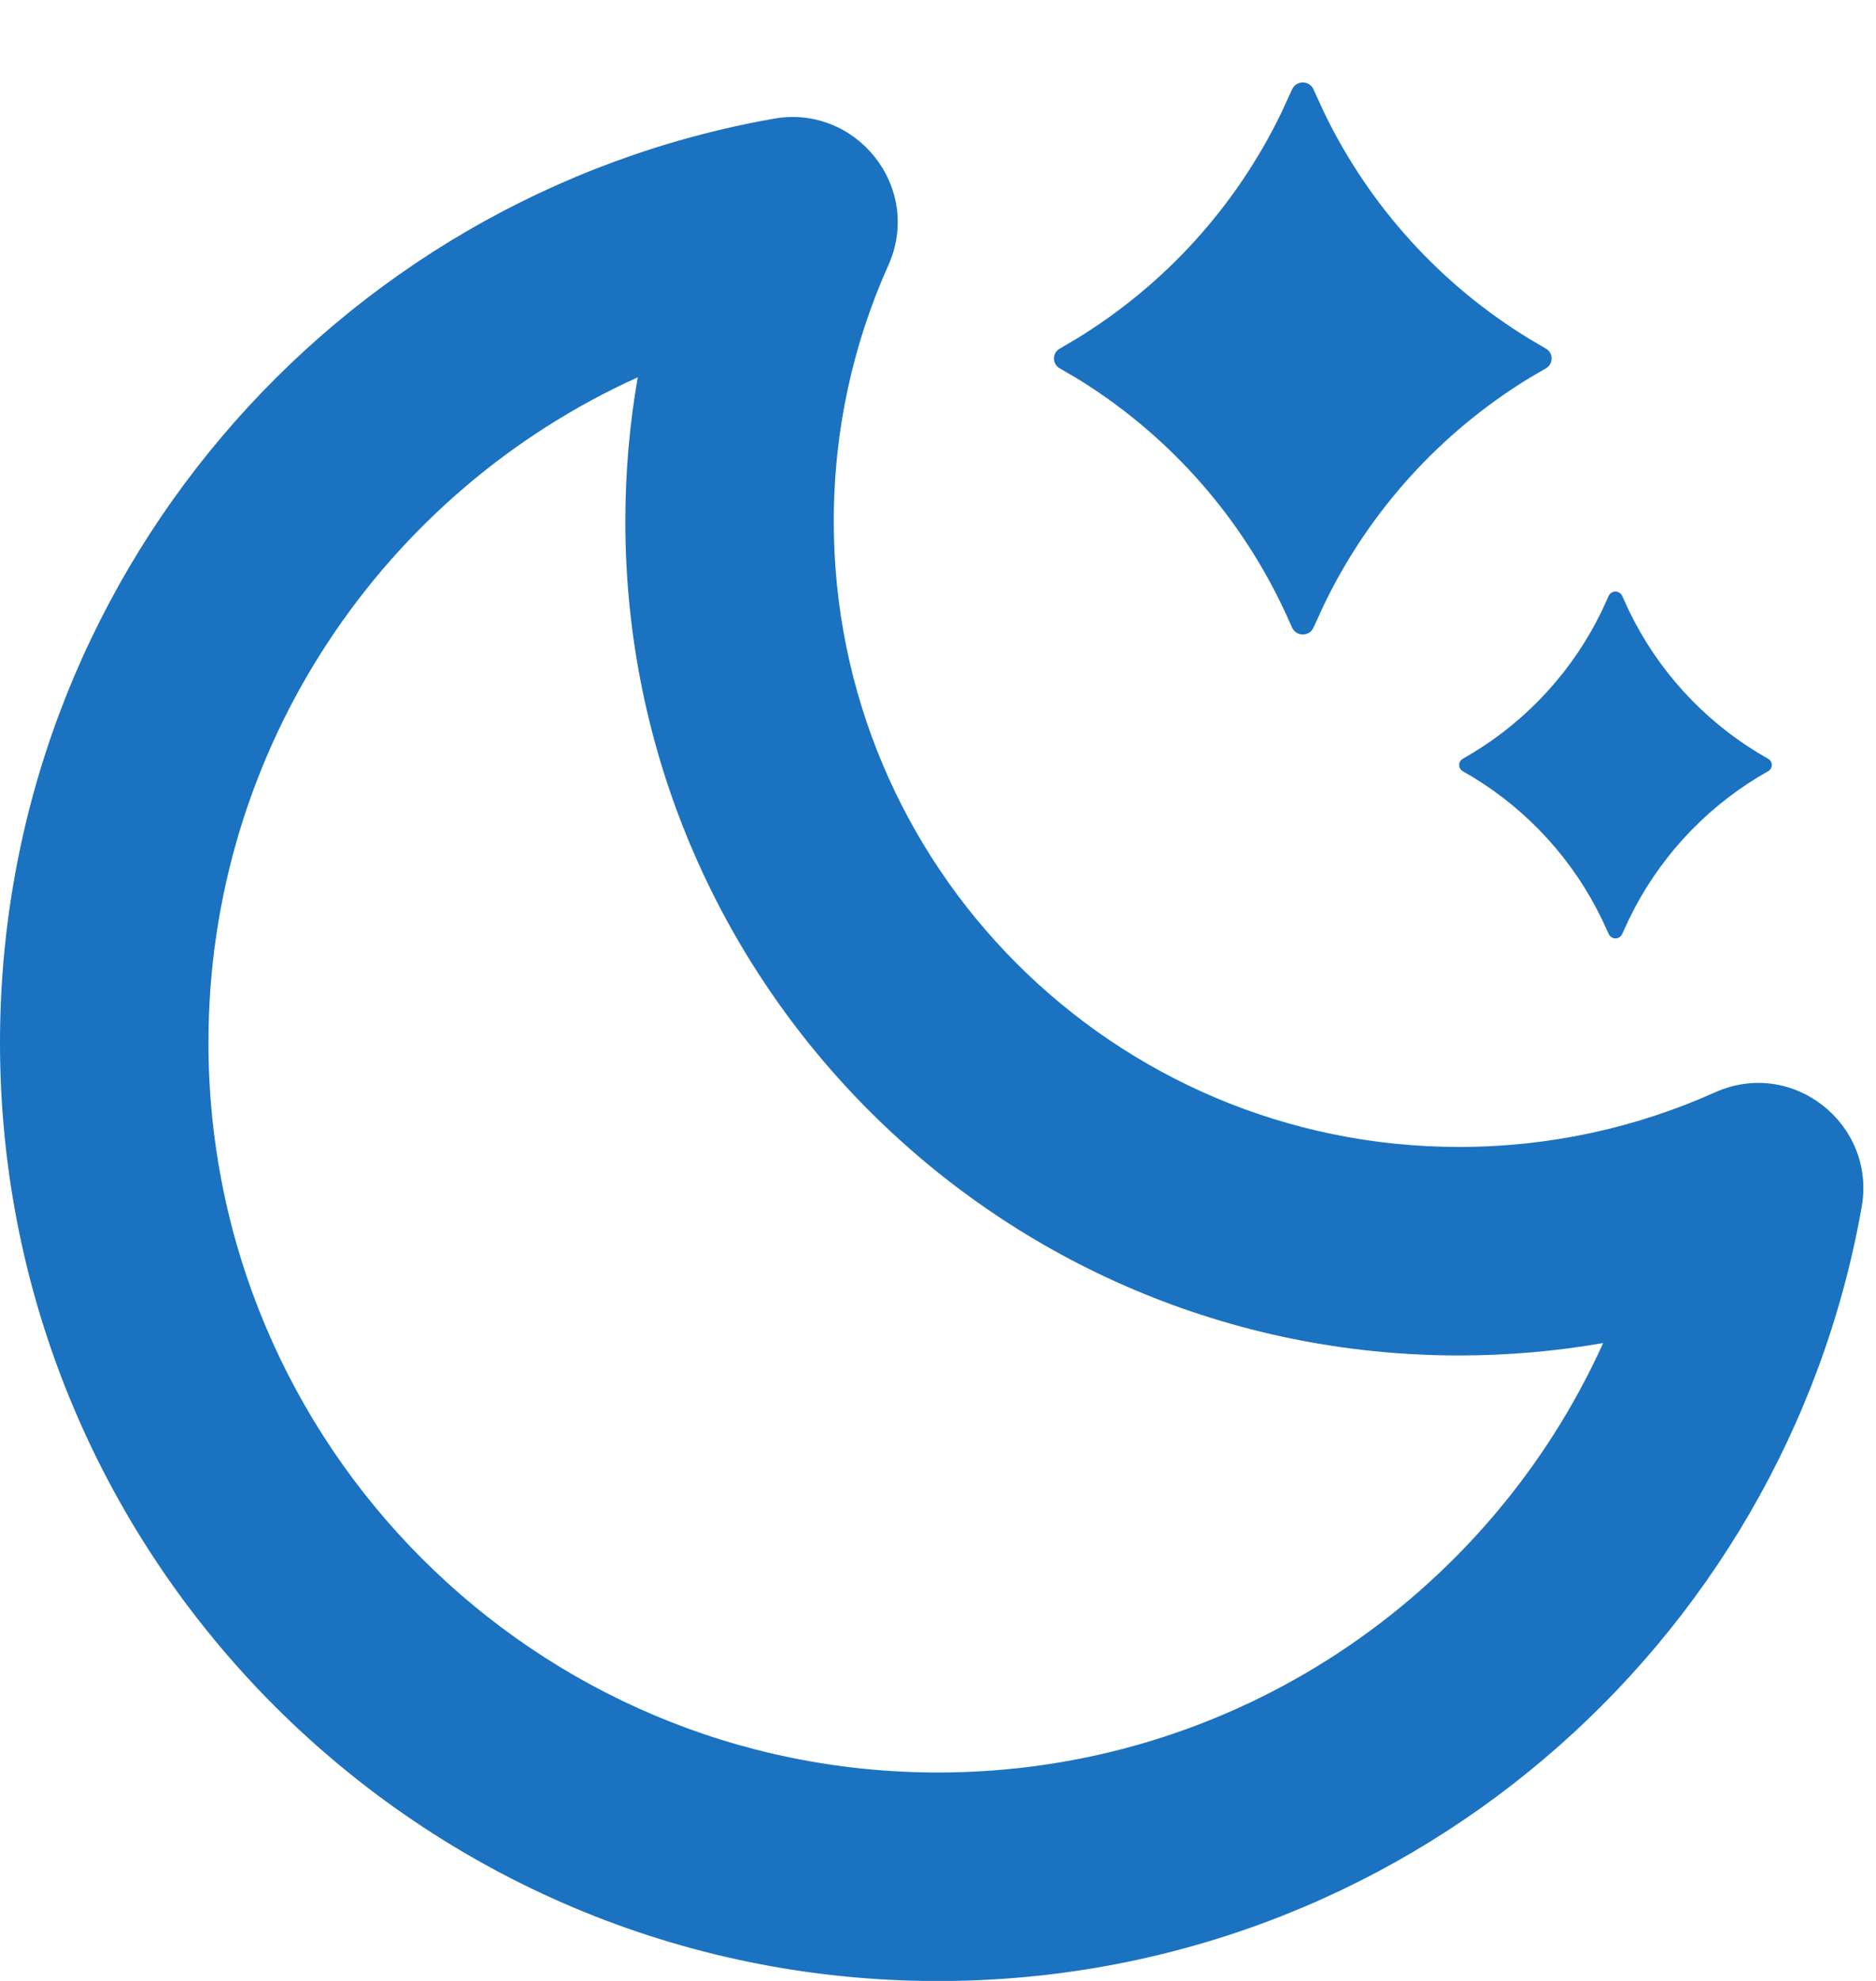 <svg width="18" height="19" viewBox="0 0 18 19" fill="none" xmlns="http://www.w3.org/2000/svg">
<path fill-rule="evenodd" clip-rule="evenodd" d="M8.523 2.546C8.858 1.799 8.216 0.999 7.426 1.138C3.206 1.883 -3.8147e-06 5.567 -3.8147e-06 10.001C-3.8147e-06 14.971 4.029 19.001 9 19.001C13.434 19.001 17.118 15.795 17.863 11.575C18.002 10.784 17.201 10.142 16.454 10.478C15.707 10.813 14.877 11.001 14 11.001C10.686 11.001 8 8.315 8 5.001C8 4.124 8.187 3.294 8.523 2.546ZM6.119 3.619C6.041 4.068 6 4.53 6 5.001C6 9.419 9.582 13.001 14 13.001C14.471 13.001 14.933 12.96 15.382 12.882C14.284 15.311 11.838 17.001 9 17.001C5.134 17.001 2 13.867 2 10.001C2 7.162 3.69 4.717 6.119 3.619ZM15.435 5.716L15.371 5.856C15.099 6.42 14.669 6.894 14.134 7.22L14.035 7.278C13.989 7.304 13.989 7.371 14.035 7.397L14.134 7.455C14.669 7.781 15.099 8.255 15.371 8.819L15.435 8.958C15.46 9.015 15.54 9.015 15.565 8.958L15.629 8.819C15.901 8.255 16.331 7.781 16.866 7.455L16.965 7.397C17.012 7.371 17.012 7.304 16.965 7.278L16.866 7.22C16.331 6.894 15.901 6.42 15.629 5.856L15.565 5.716C15.54 5.66 15.46 5.66 15.435 5.716ZM12.603 0.858C12.564 0.769 12.437 0.769 12.397 0.858L12.295 1.08C11.861 1.978 11.177 2.732 10.326 3.251L10.168 3.344C10.094 3.385 10.094 3.491 10.168 3.533L10.326 3.625C11.177 4.145 11.861 4.899 12.295 5.797C12.331 5.87 12.364 5.944 12.397 6.019C12.437 6.108 12.564 6.108 12.603 6.019L12.705 5.797C13.139 4.899 13.823 4.145 14.675 3.625L14.833 3.533C14.906 3.491 14.906 3.385 14.833 3.344L14.675 3.251C13.823 2.732 13.139 1.978 12.705 1.08L12.603 0.858Z" fill="#1B72C0"/>
</svg>
